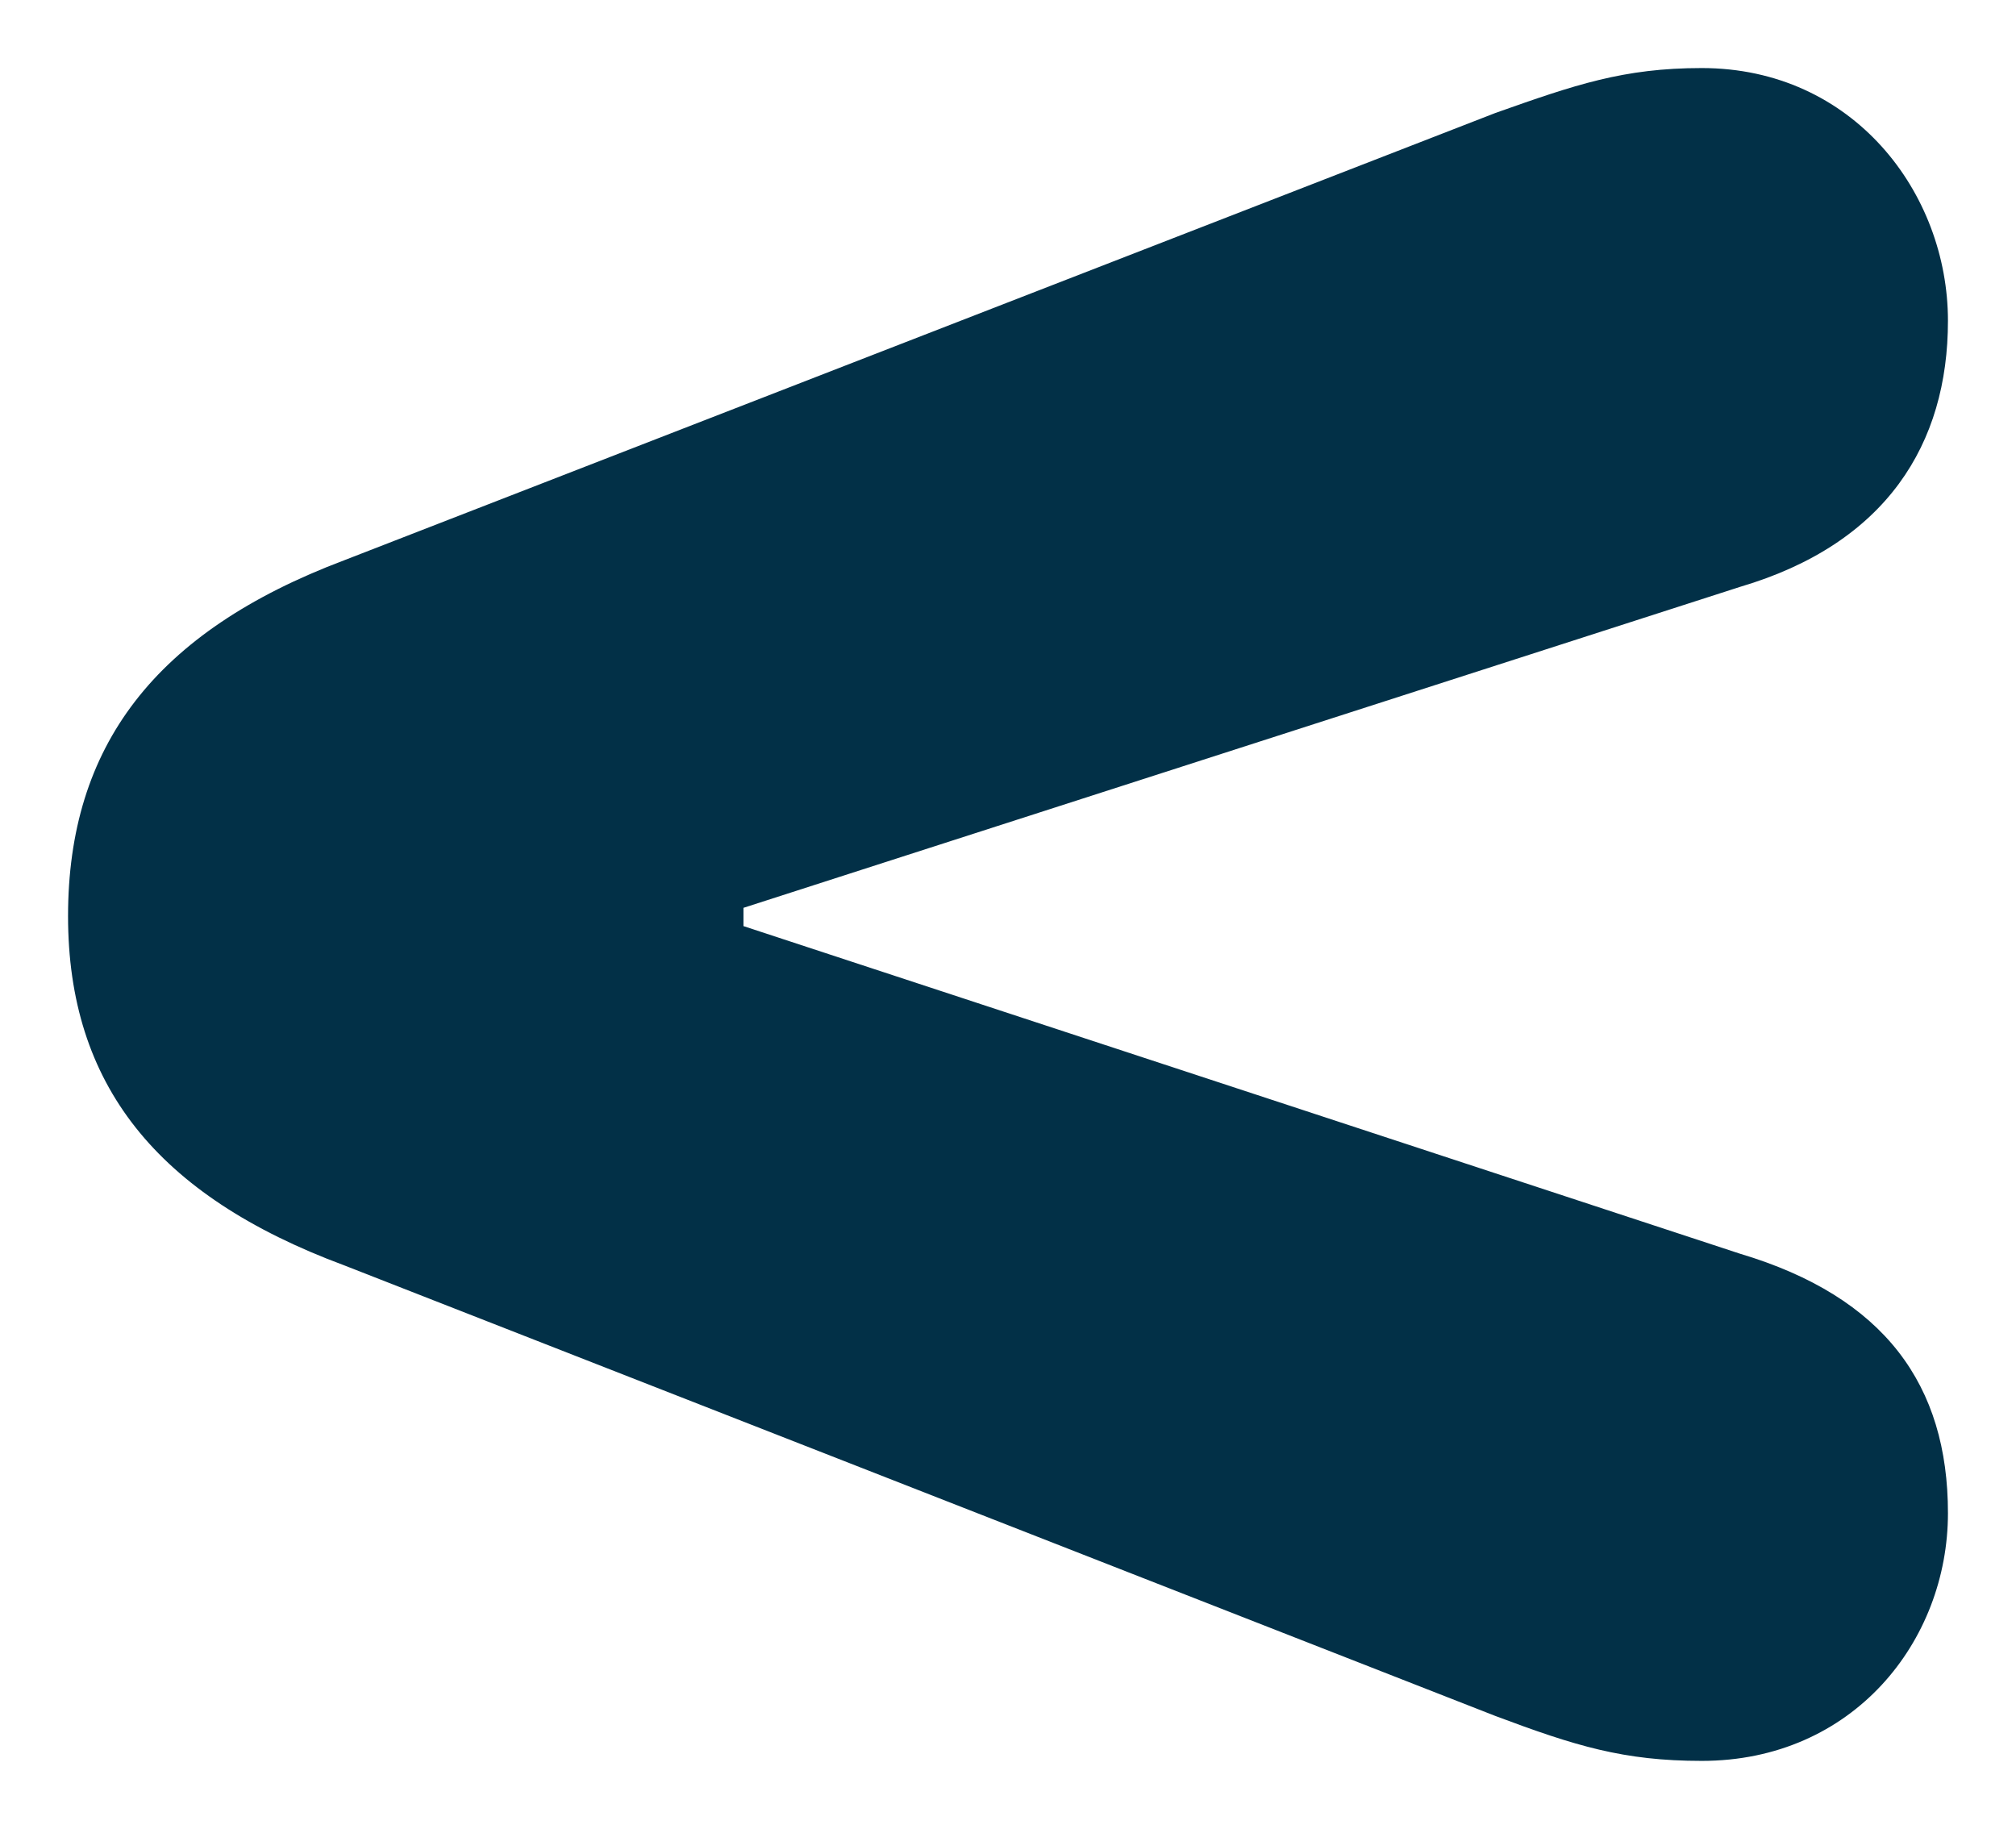 <svg width="237" height="215" viewBox="0 0 237 215" fill="none" xmlns="http://www.w3.org/2000/svg">
<g filter="url(#filter0_d_1129_3195)">
<path d="M200.055 4C190.863 4 185.191 5.955 175.804 9.278L40.465 61.862C18.17 70.268 8 83.756 8 103.695C8 123.439 18.366 136.536 40.465 144.747L175.804 197.722C185.191 201.241 190.863 203 200.055 203C217.852 203 229 188.925 229 173.873C229 158.821 221.568 148.461 204.553 143.378L87.403 104.868L87.403 102.718L204.553 64.99C221.764 59.908 229 48.179 229 33.713C229 18.661 217.852 4 200.055 4Z" fill="#023047"/>
</g>
<defs>
<filter id="filter0_d_1129_3195" x="0" y="0" width="237" height="215" filterUnits="userSpaceOnUse" color-interpolation-filters="sRGB">
<feFlood flood-opacity="0" result="BackgroundImageFix"/>
<feColorMatrix in="SourceAlpha" type="matrix" values="0 0 0 0 0 0 0 0 0 0 0 0 0 0 0 0 0 0 127 0" result="hardAlpha"/>
<feOffset dy="4"/>
<feGaussianBlur stdDeviation="4"/>
<!-- <feComposite in2="hardAlpha" operator="out"/> -->
<feColorMatrix type="matrix" values="0 0 0 0 0 0 0 0 0 0 0 0 0 0 0 0 0 0 0.83 0"/>
<feBlend mode="normal" in2="BackgroundImageFix" result="effect1_dropShadow_1129_3195"/>
<feBlend mode="normal" in="SourceGraphic" in2="effect1_dropShadow_1129_3195" result="shape"/>
</filter>
</defs>
</svg>

